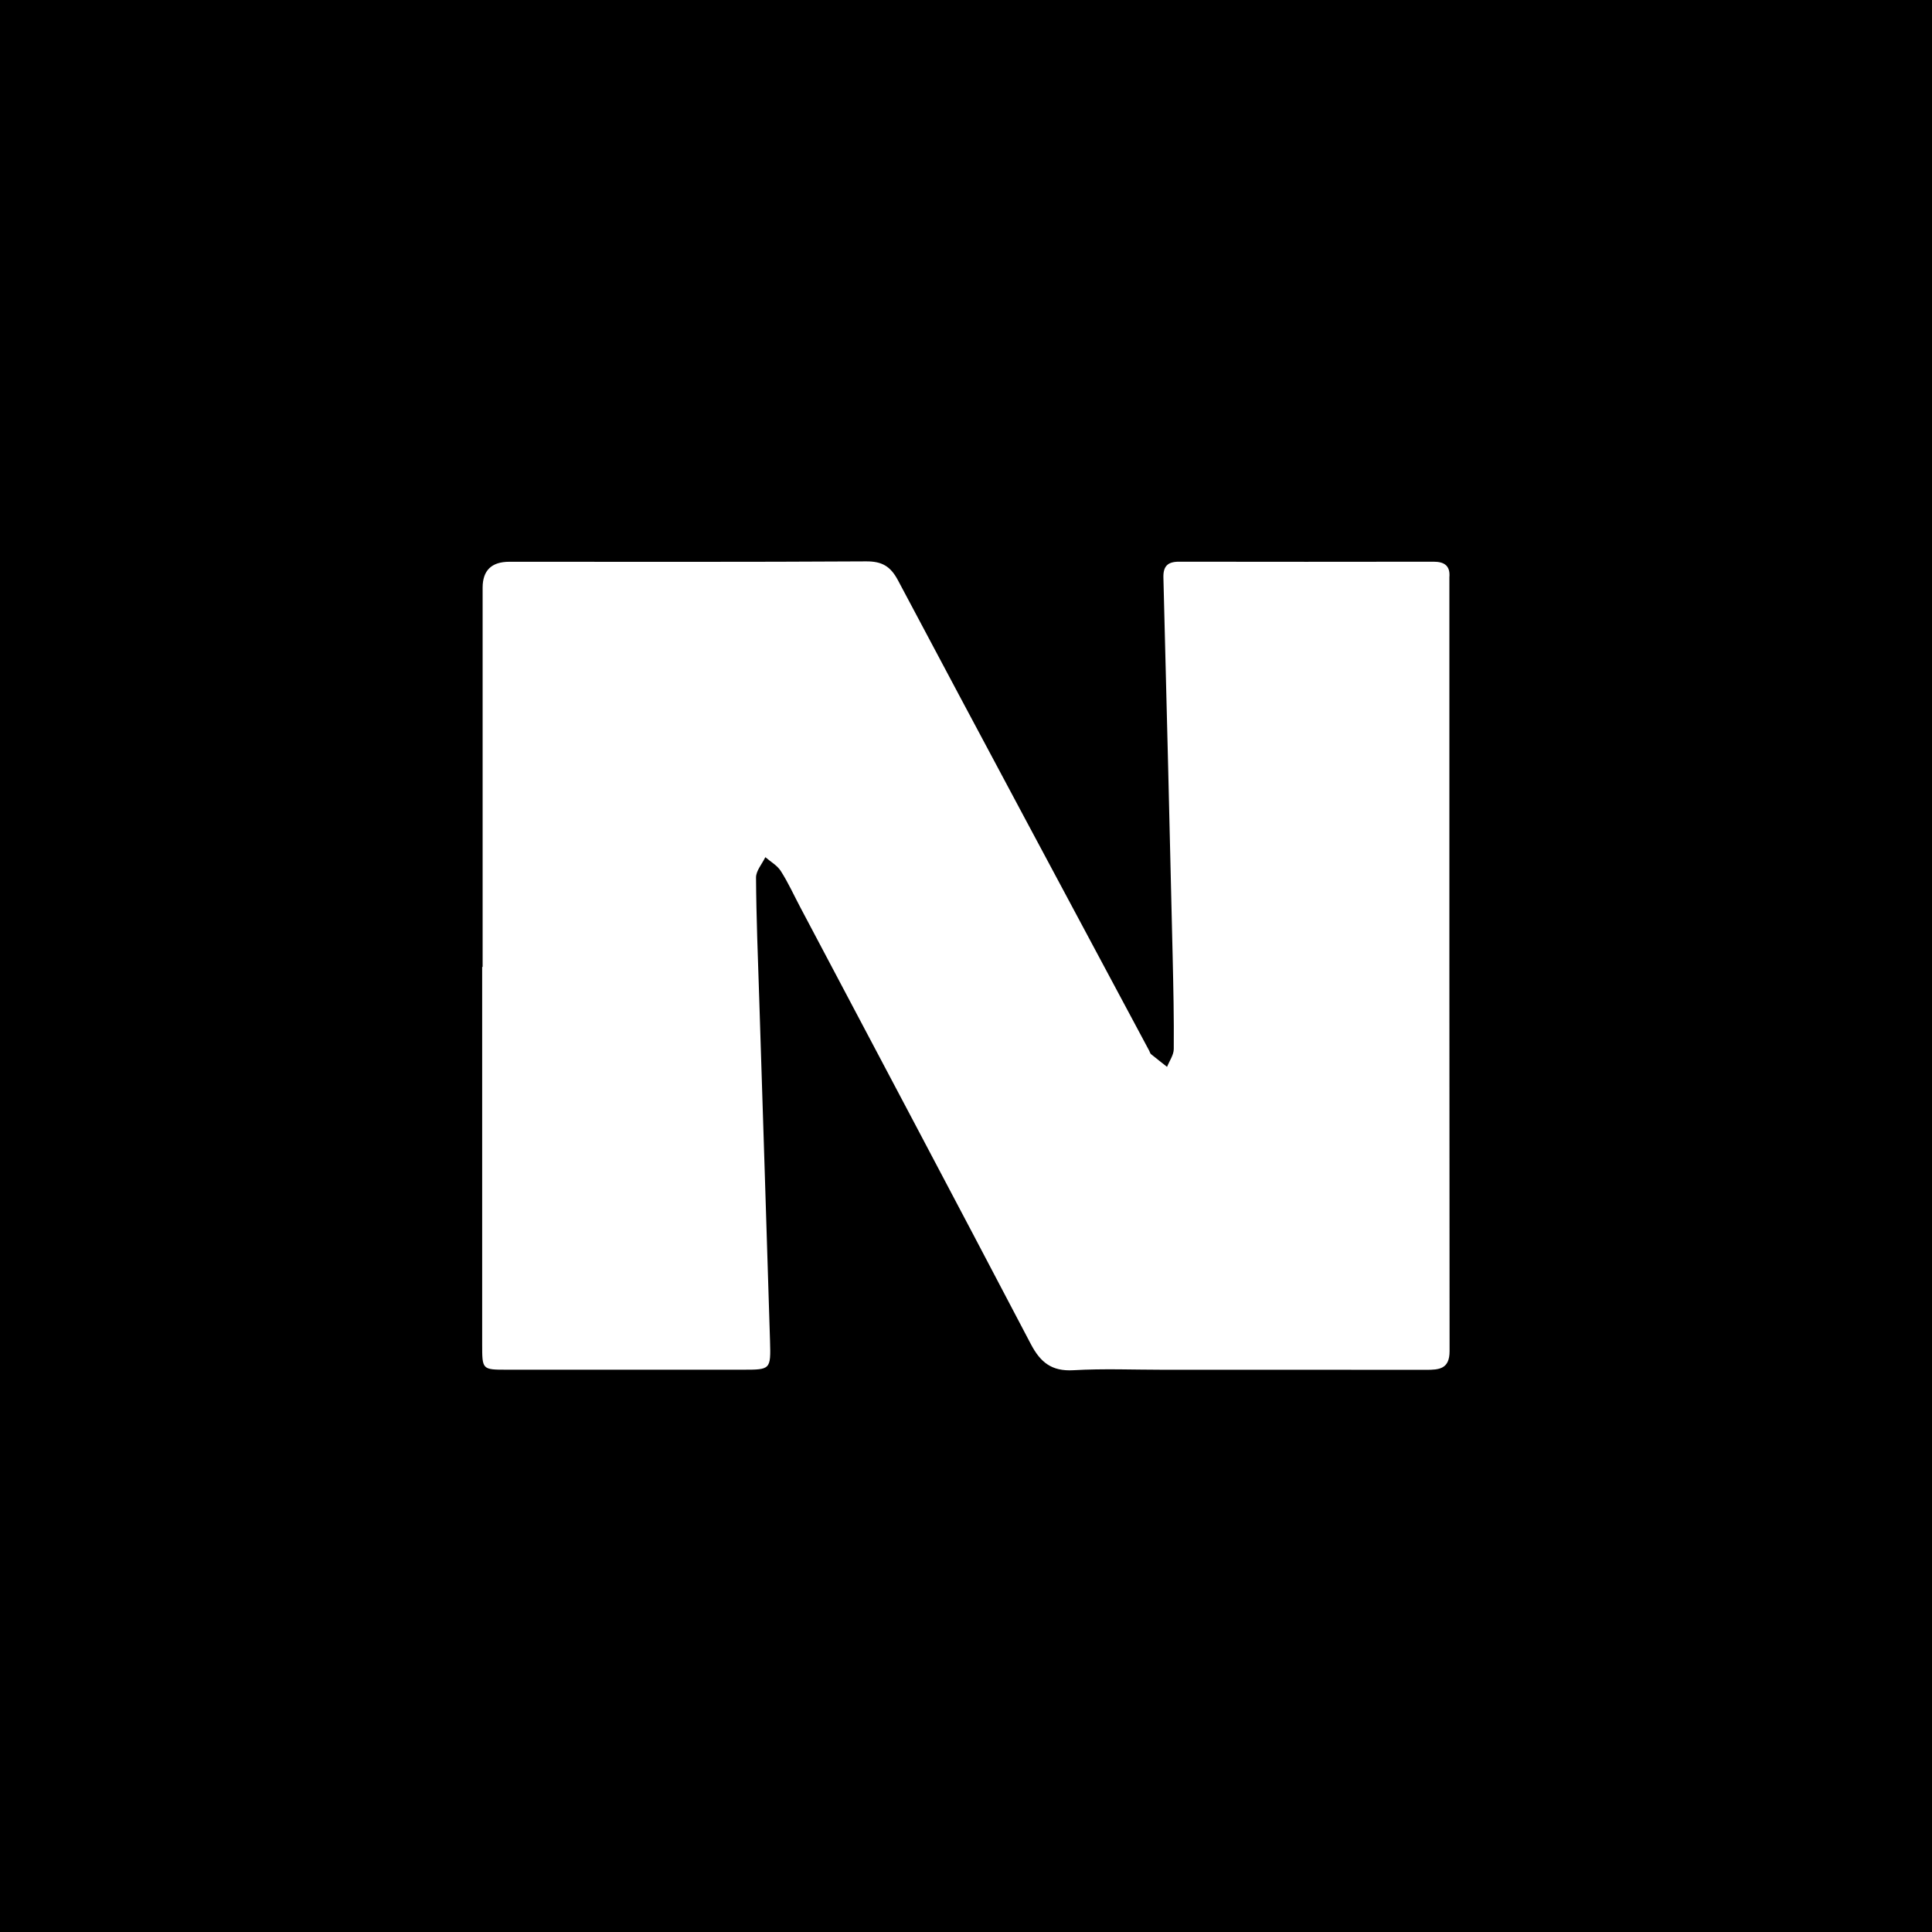 <?xml version="1.0" encoding="UTF-8"?>
<svg id="Layer_2" data-name="Layer 2" xmlns="http://www.w3.org/2000/svg" viewBox="0 0 296.59 296.59">
  <defs>
    <style>
      .cls-1 {
        stroke-width: 0px;
      }
    </style>
  </defs>
  <g id="Layer_1-2" data-name="Layer 1">
    <path class="cls-1" d="m296.59,296.59H0V0h296.59v296.59ZM74.09,148.44s-.05,0-.07,0c0,19.31,0,38.63,0,57.94,0,3.88,0,3.89,3.78,3.89,12.07,0,24.14,0,36.21,0,4.27,0,4.33,0,4.2-4.39-.53-17.55-1.11-35.1-1.66-52.65-.2-6.17-.45-12.34-.49-18.52,0-1.04.93-2.08,1.43-3.12.81.7,1.82,1.26,2.37,2.12,1.14,1.78,2.02,3.73,3.01,5.6,11.81,22.33,23.65,44.65,35.38,67.03,1.48,2.82,3.21,4.2,6.53,4.01,4.62-.27,9.27-.07,13.9-.07,13.42,0,26.84-.01,40.26.01,2.01,0,3.59-.13,3.59-2.86-.04-39.5-.03-79-.03-118.5,0-.1,0-.19,0-.29.16-1.77-.75-2.41-2.41-2.41-13.04.02-26.07.02-39.11,0-1.71,0-2.43.68-2.38,2.44.5,19.39.97,38.78,1.42,58.17.11,4.73.21,9.46.17,14.19,0,.92-.67,1.84-1.03,2.75-.82-.65-1.65-1.29-2.46-1.95-.14-.11-.18-.34-.27-.51-12.87-24.06-25.77-48.11-38.57-72.22-1.15-2.17-2.46-2.94-4.92-2.92-18.25.11-36.5.06-54.75.06q-4.09,0-4.1,3.97c0,19.41,0,38.82,0,58.23Z"/>
  </g>
</svg>